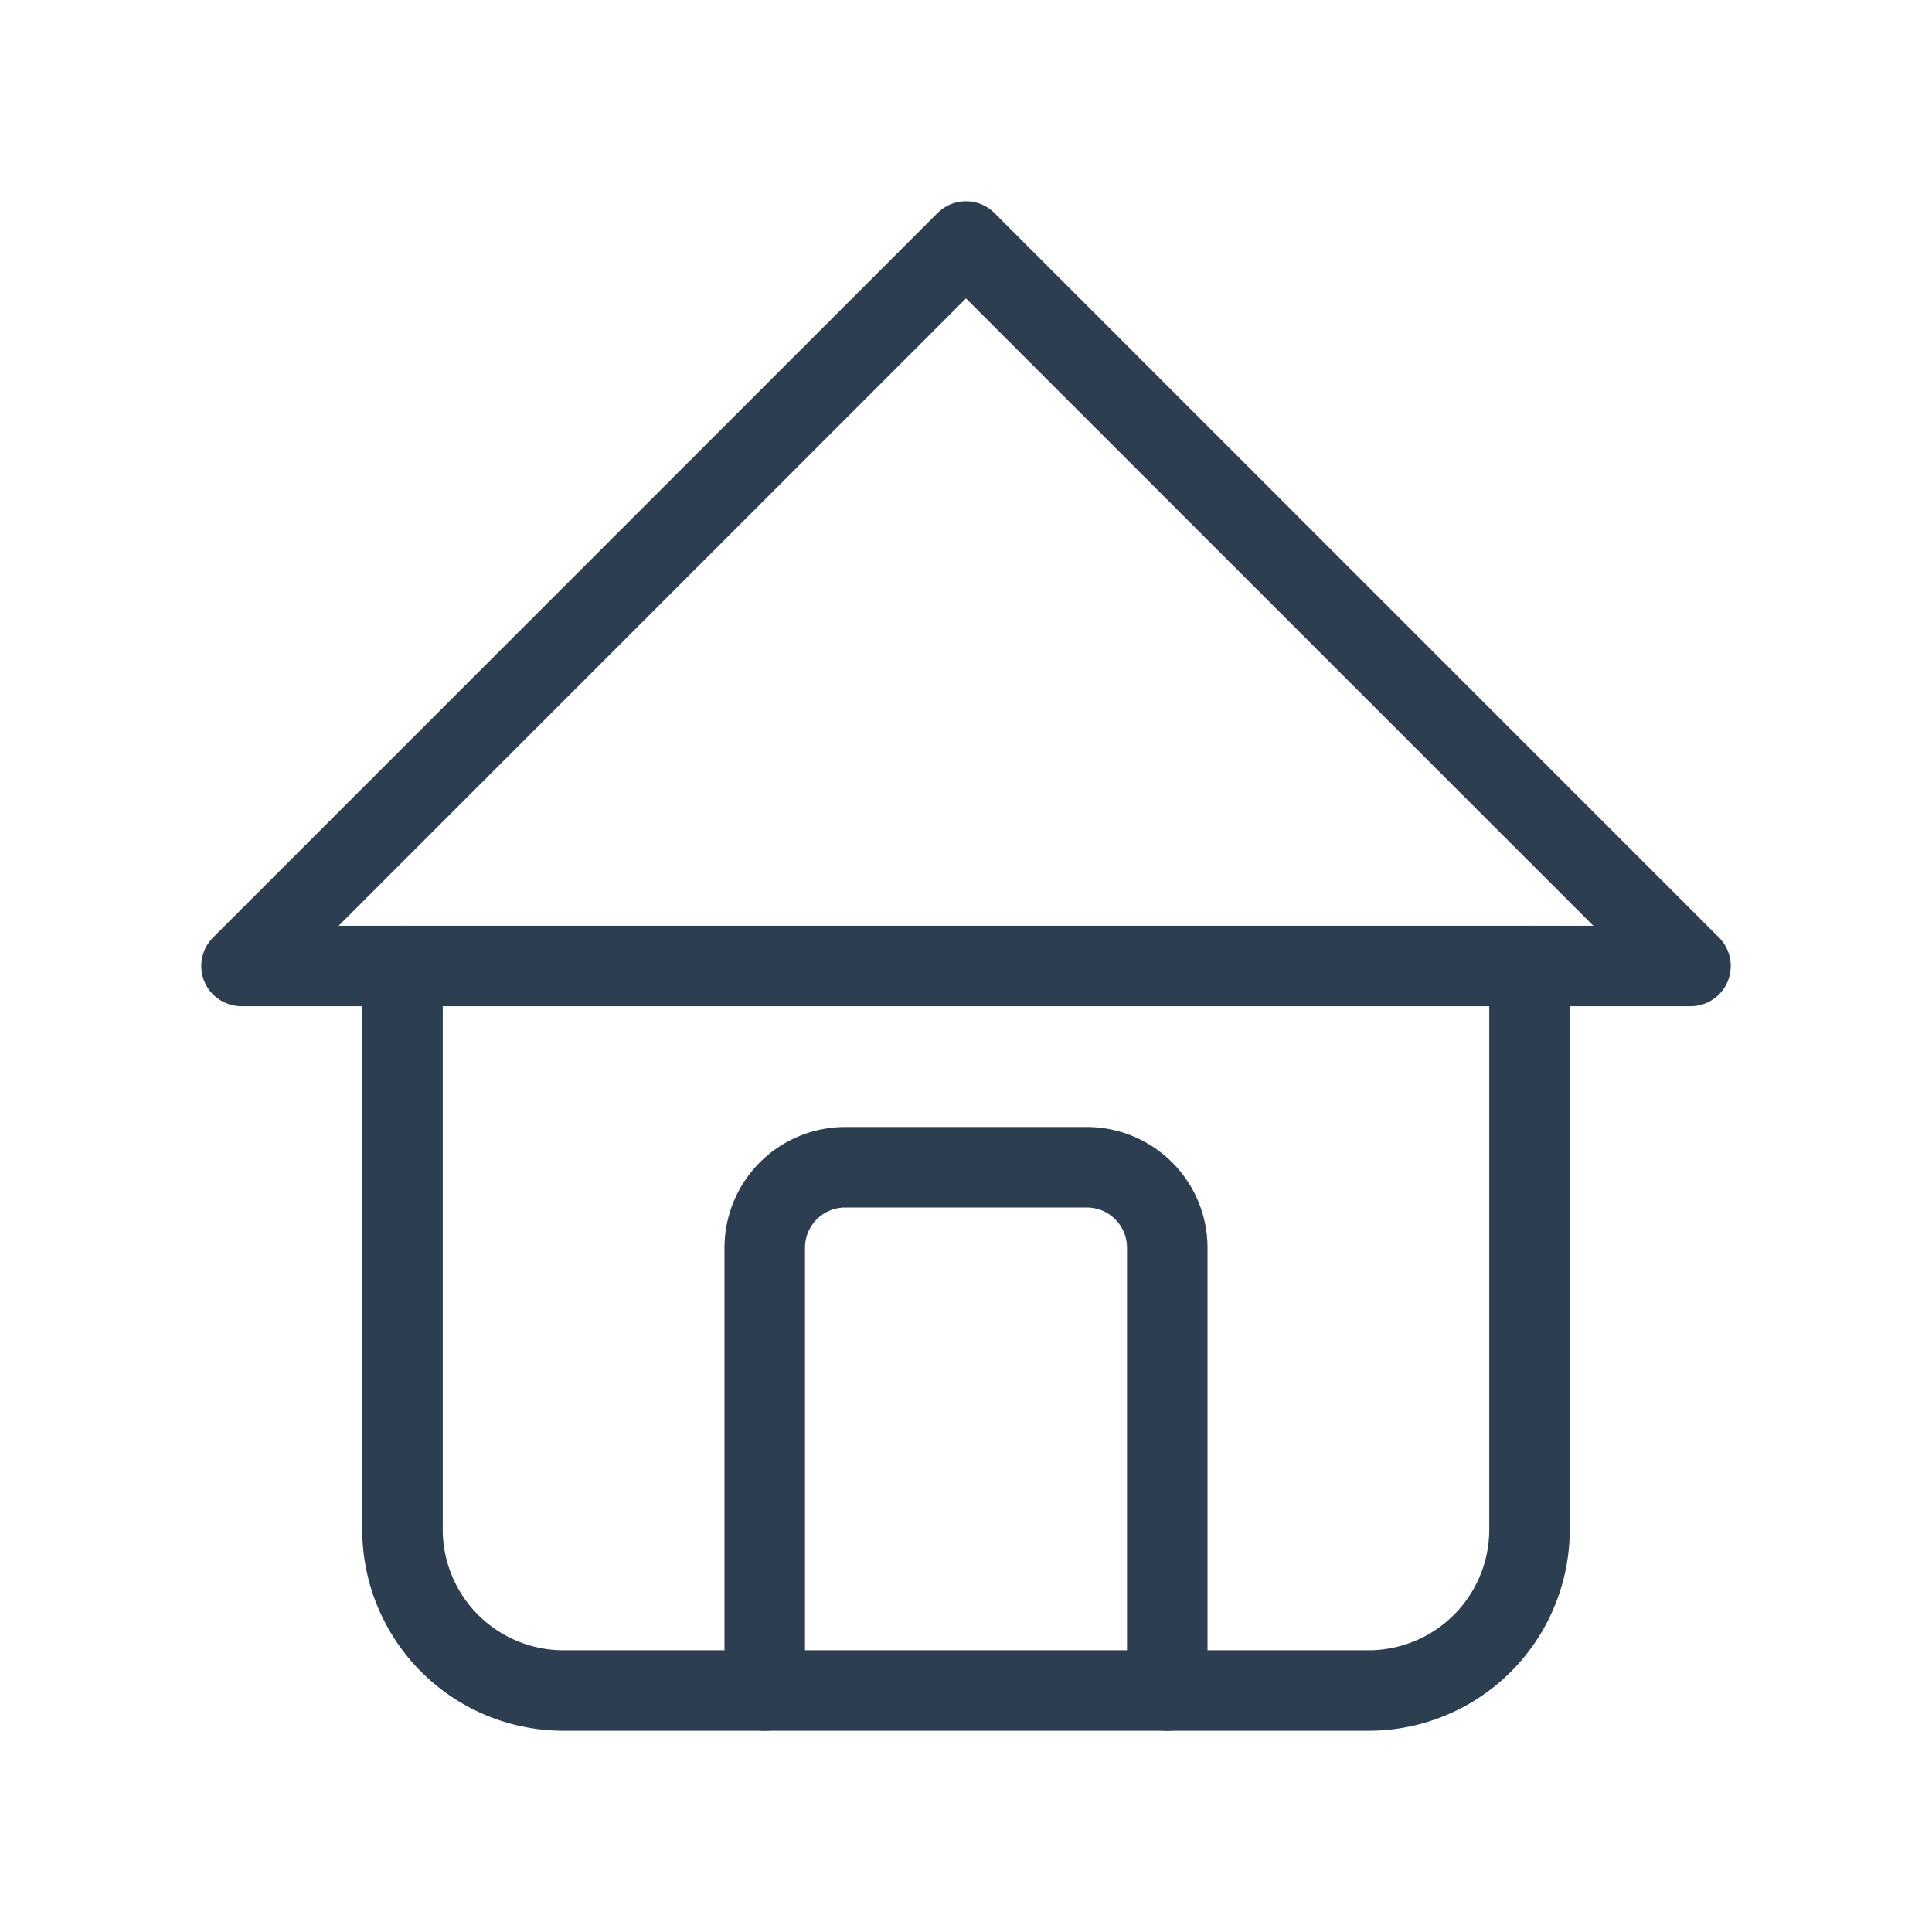 <svg xmlns="http://www.w3.org/2000/svg" width="44" height="44" viewBox="0 0 24 24" stroke="#2c3e50" fill="none" stroke-linecap="round" stroke-linejoin="round">
  <path stroke="none" d="M0 0h24v24H0z" fill="none"/>
  <path d="M5 12l-2 0l9 -9l9 9l-16 0" />
  <path d="M5 12v7a2 2 0 0 0 2 2h10a2 2 0 0 0 2 -2v-7" />
  <path d="M9.5 21v-5.5a1 1 0 0 1 1 -1h3a1 1 0 0 1 1 1v5.5" />
</svg>

